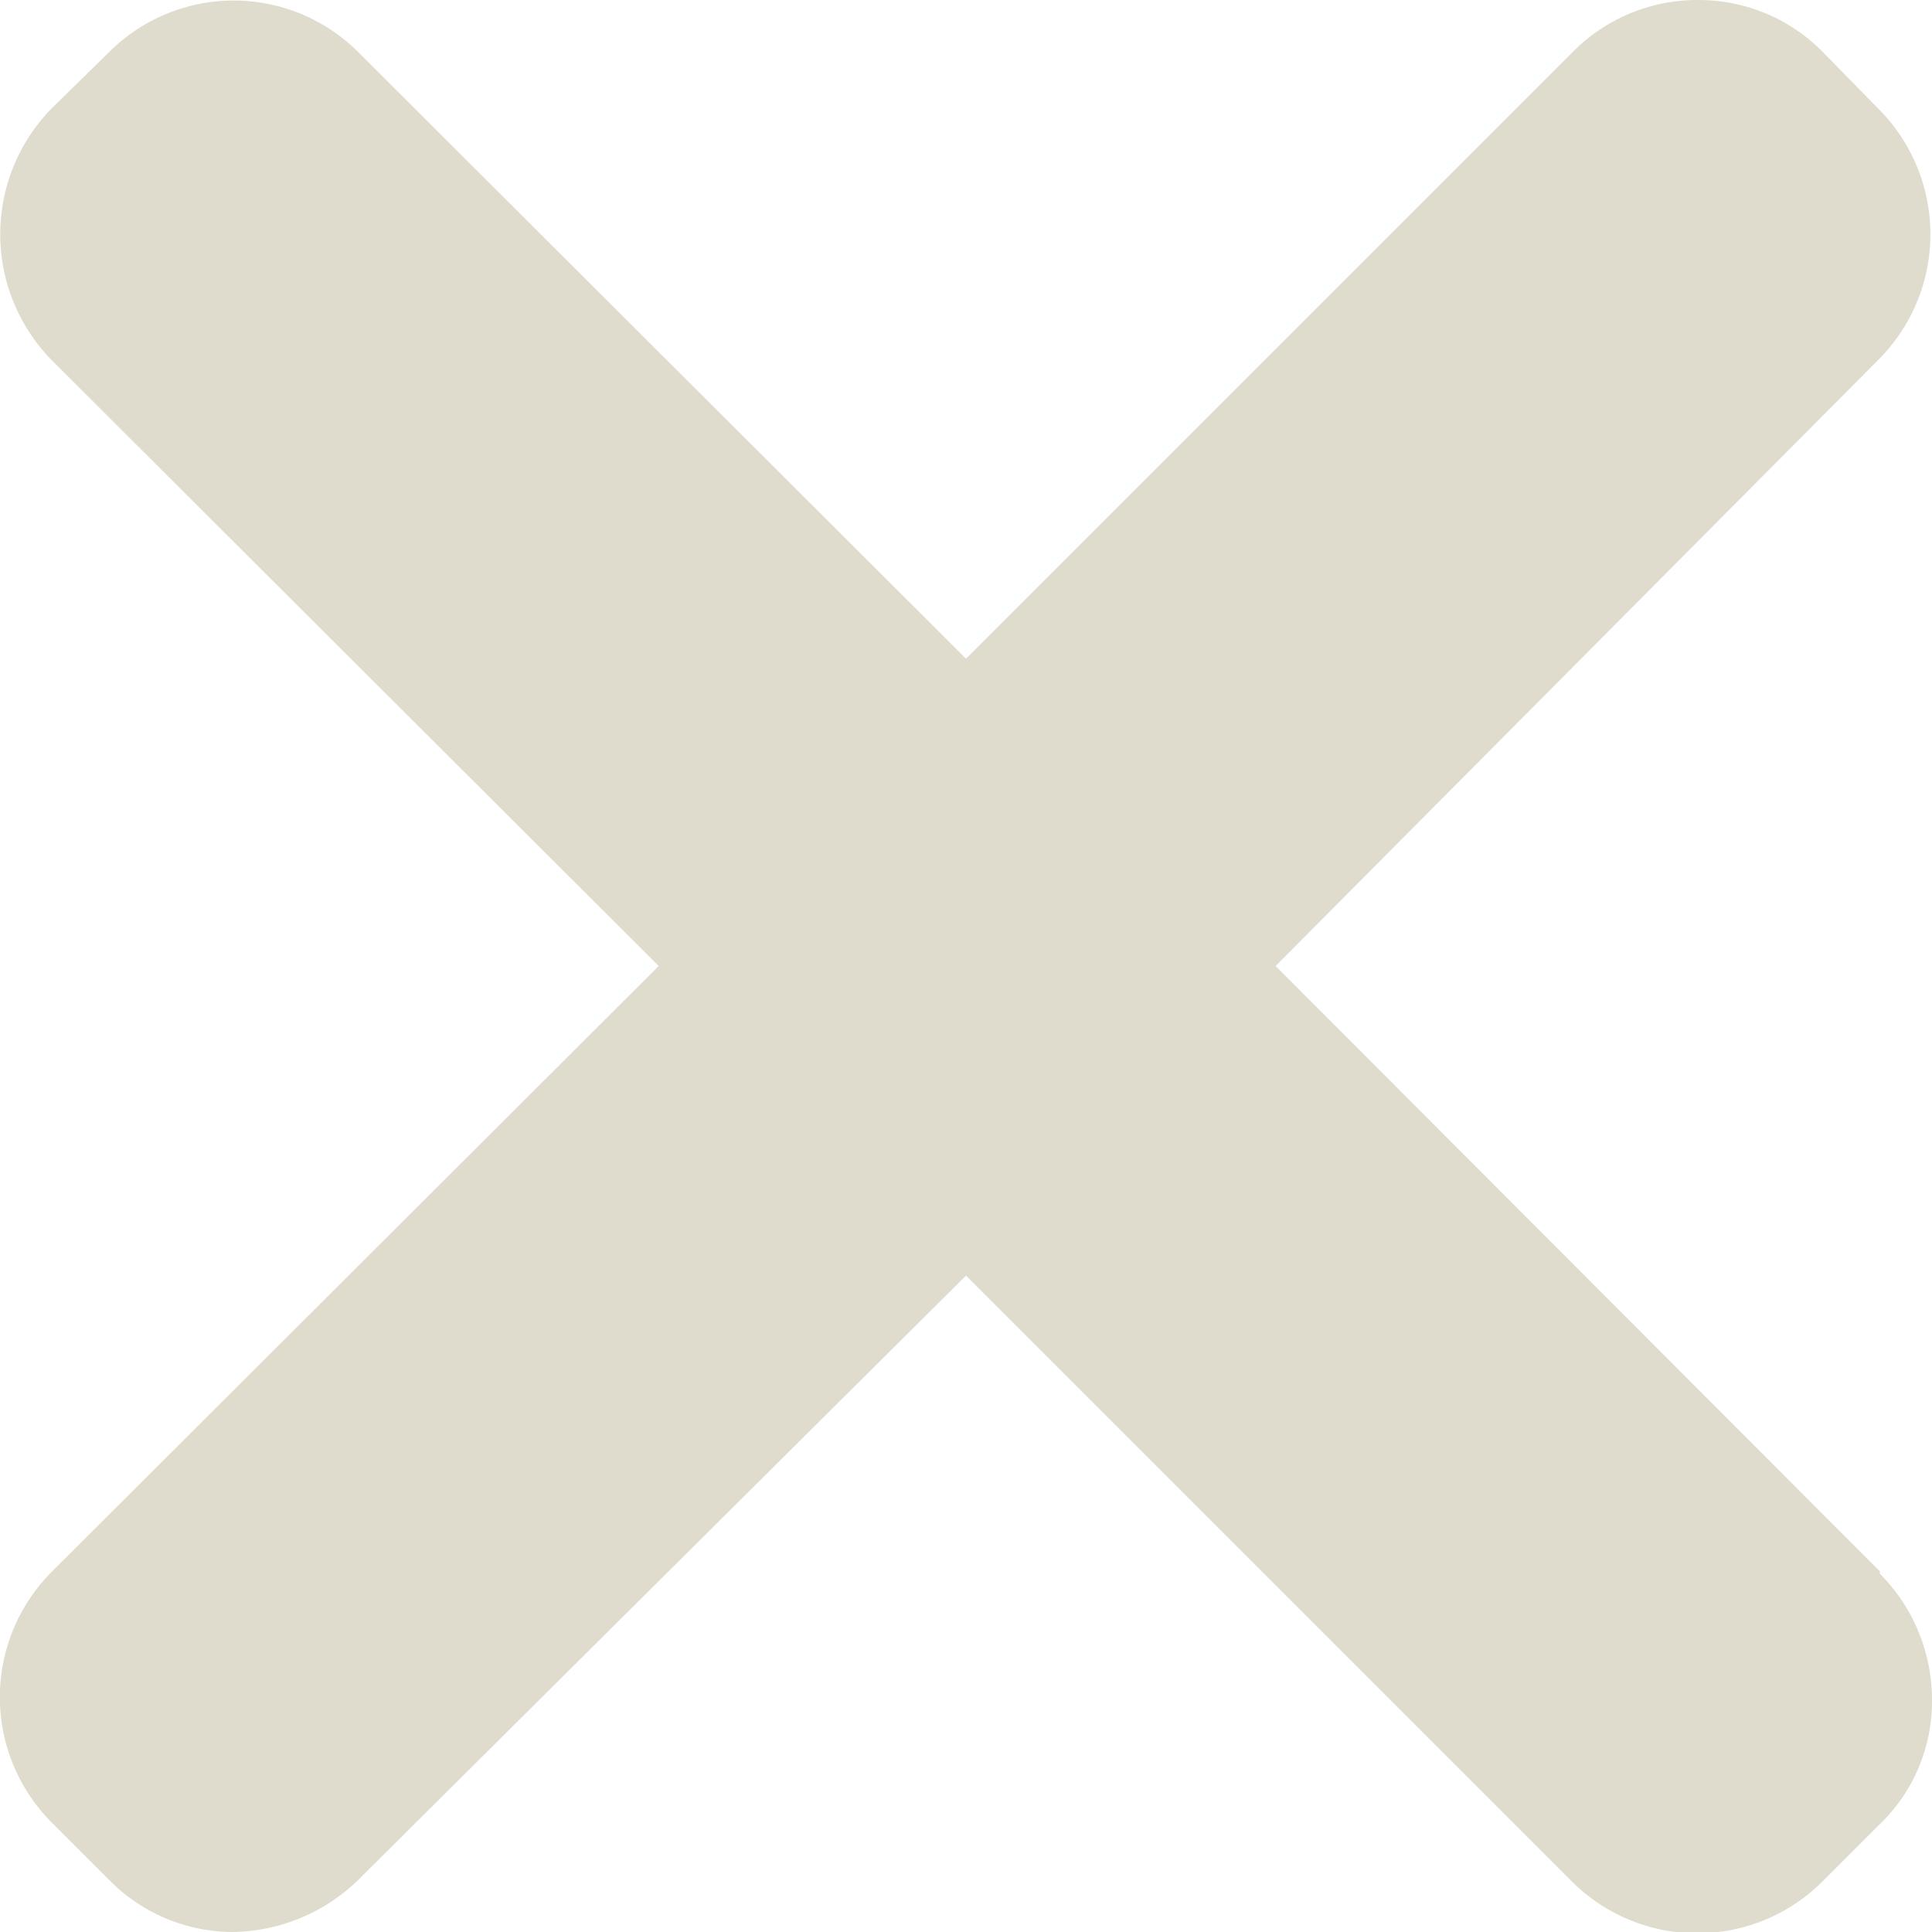 <svg id="Layer_1" data-name="Layer 1" xmlns="http://www.w3.org/2000/svg" viewBox="0 0 16.66 16.66"><defs><style>.cls-1{fill:#e0dccd;}</style></defs><path class="cls-1" d="M16.21,13.55,11,8.33,16.2,3.1a1.53,1.53,0,0,0,0-2.16L15.72.45A1.5,1.5,0,0,0,14.64,0h0a1.51,1.51,0,0,0-1.08.45L8.33,5.68,3.1.46A1.52,1.52,0,0,0,.94.45L.45.93a1.55,1.55,0,0,0,0,2.18L5.68,8.33.45,13.55a1.53,1.53,0,0,0,0,2.17l.49.49A1.5,1.5,0,0,0,2,16.66a1.58,1.58,0,0,0,1.09-.45L8.33,11l5.22,5.22a1.53,1.53,0,0,0,2.17,0l.48-.48a1.47,1.47,0,0,0,.46-1.08,1.54,1.54,0,0,0-.45-1.09Z"/></svg>